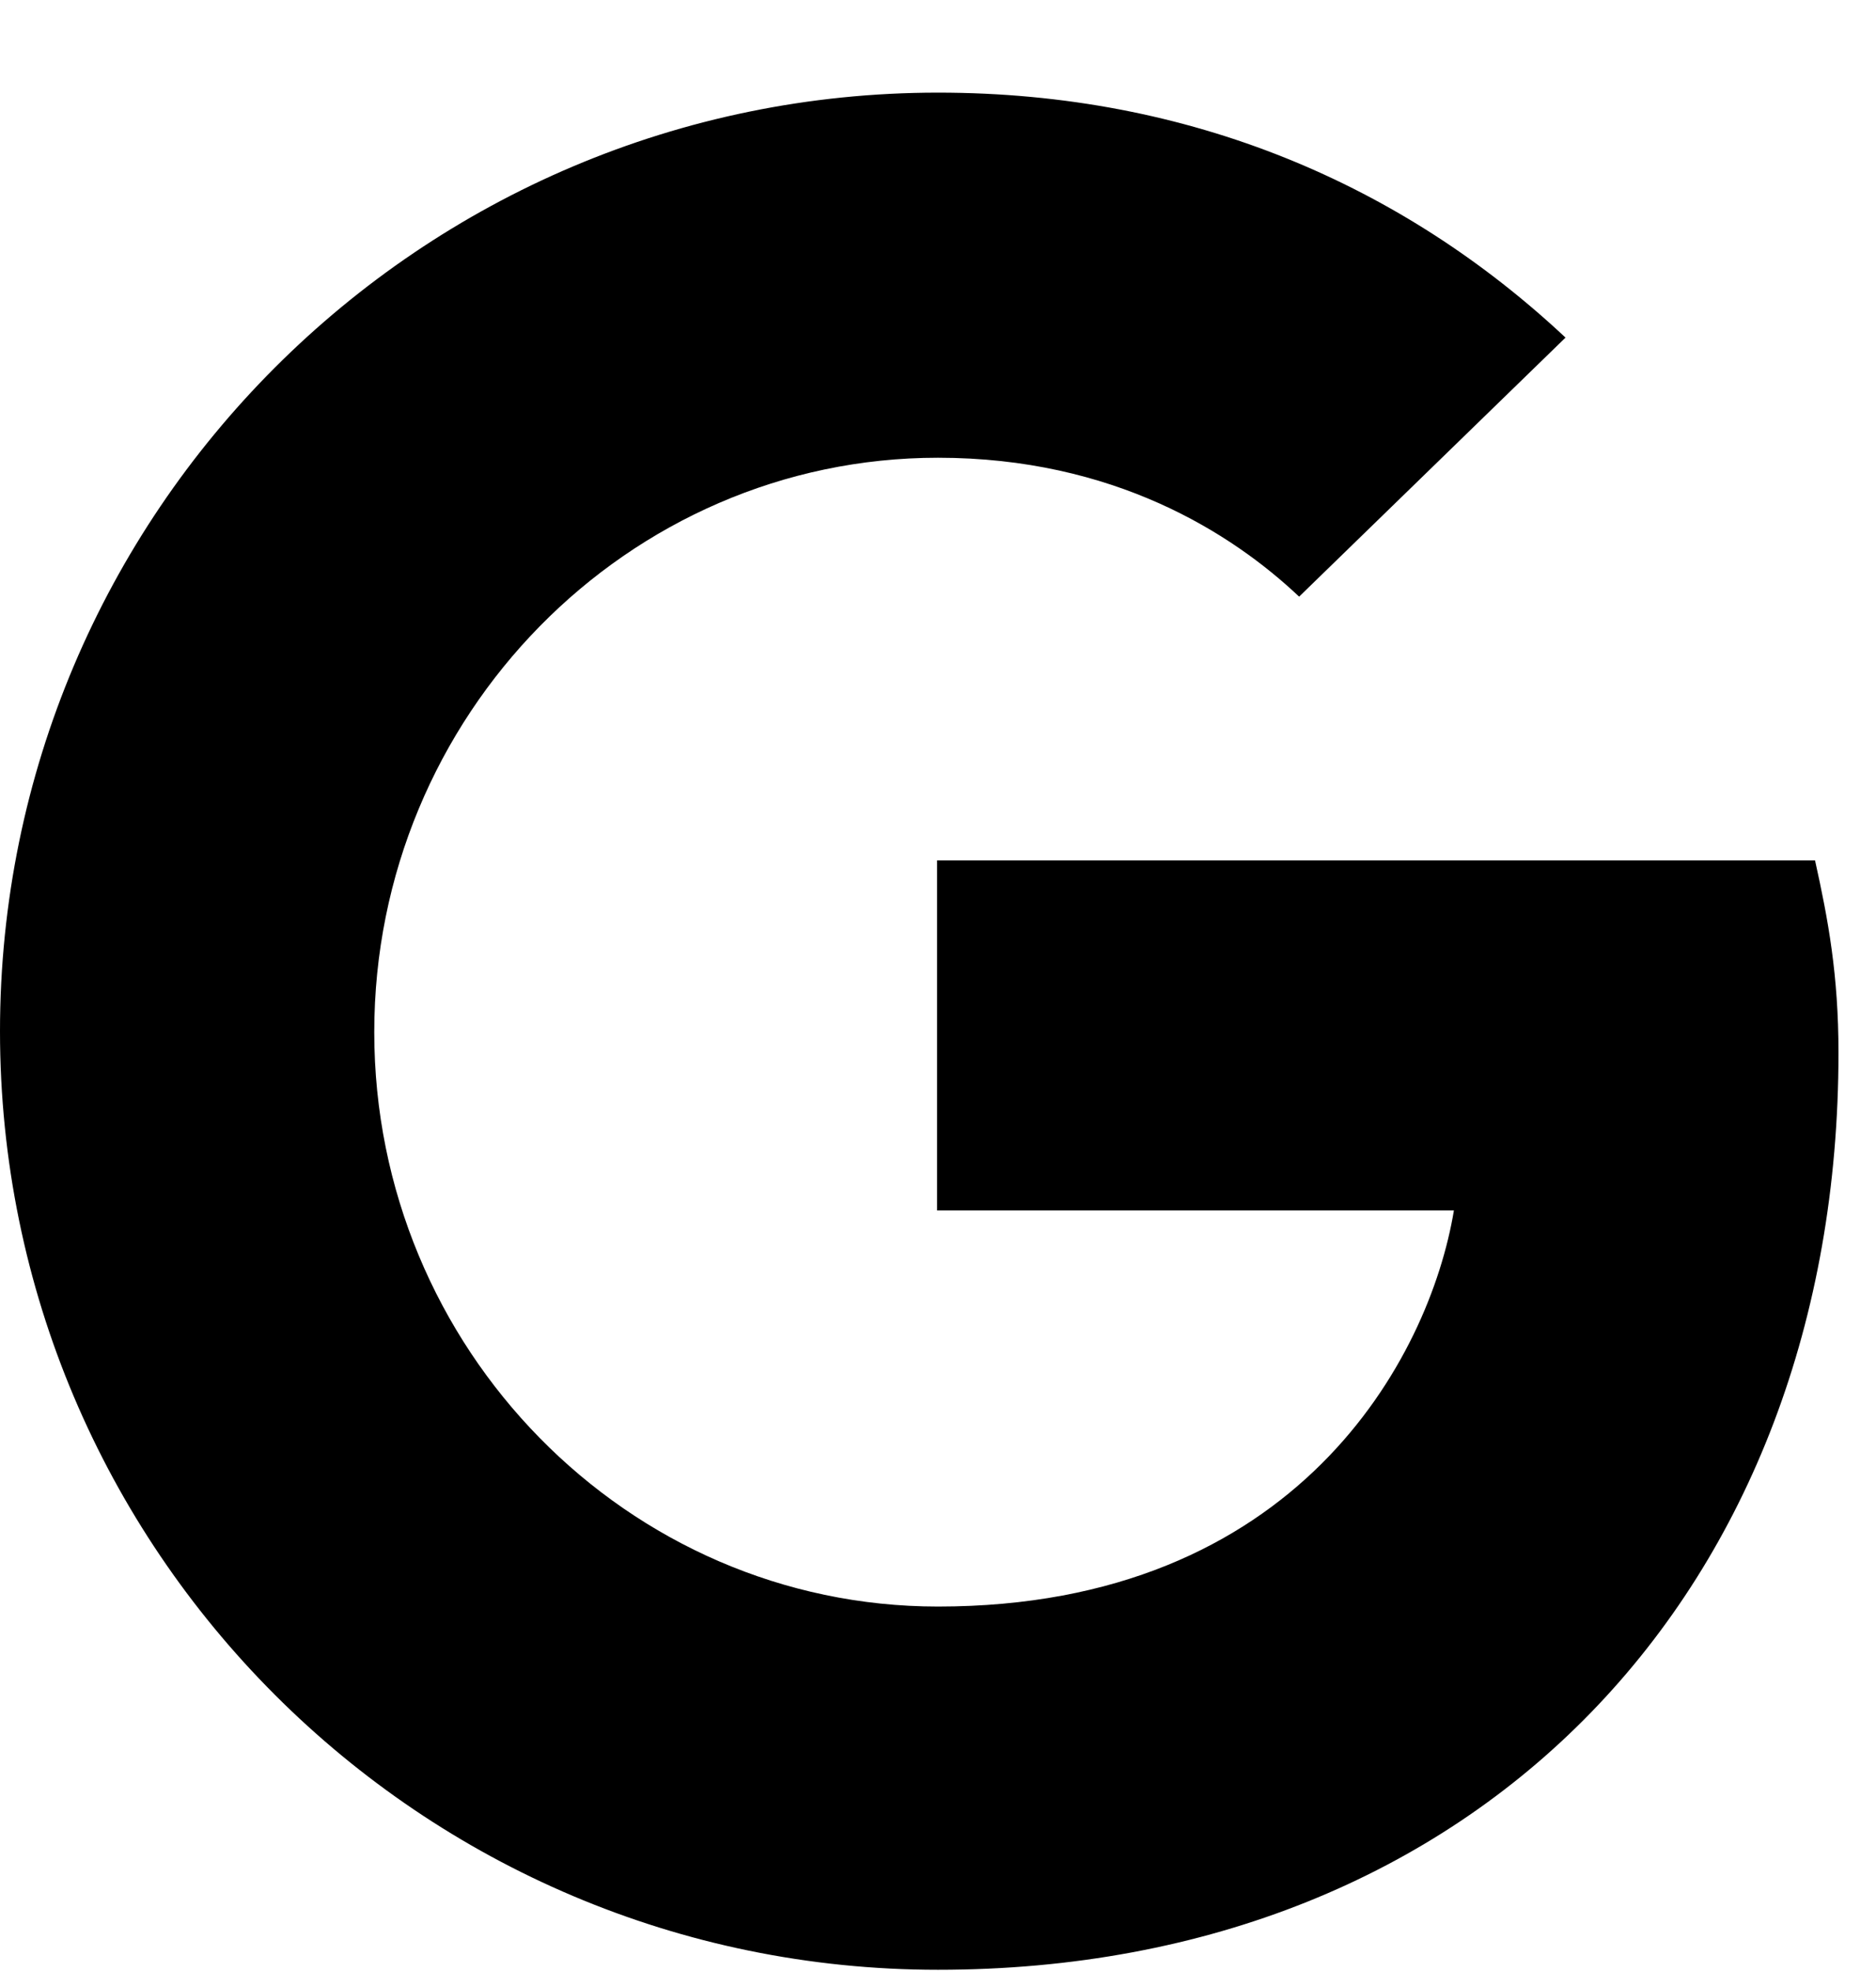<svg width="20" height="21" viewBox="0 0 20 21" fill="none" xmlns="http://www.w3.org/2000/svg">
<path d="M9.99 12.887V9.167H19.35C19.49 9.797 19.6 10.387 19.6 11.217C19.6 16.927 15.77 20.987 10 20.987C4.48 20.987 0 16.507 0 10.987C0 5.467 4.48 0.987 10 0.987C12.7 0.987 14.96 1.977 16.69 3.597L13.85 6.357C13.13 5.677 11.87 4.877 10 4.877C6.69 4.877 3.99 7.627 3.99 10.997C3.99 14.367 6.69 17.117 10 17.117C13.83 17.117 15.24 14.467 15.5 12.897H9.99V12.887Z" fill="black"/>
</svg>
